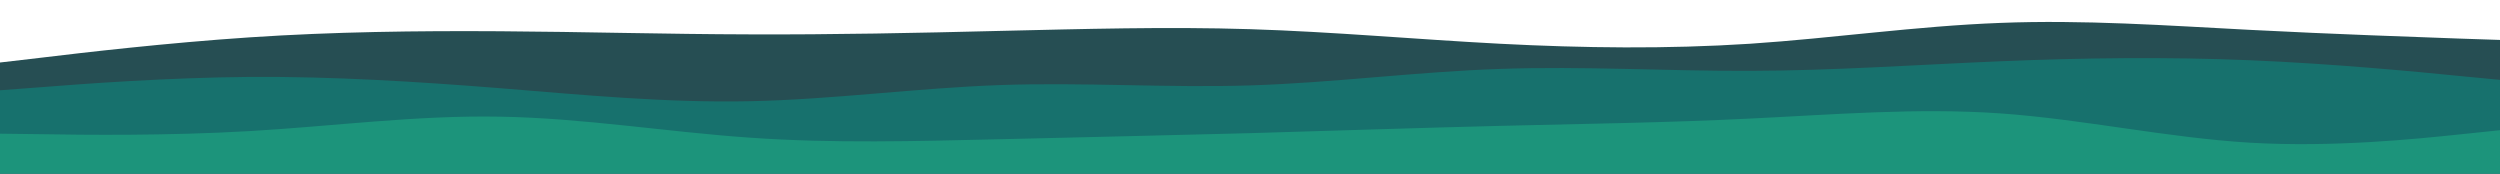 <svg id="visual" viewBox="0 0 1440 100" width="1440" height="100" xmlns="http://www.w3.org/2000/svg" xmlns:xlink="http://www.w3.org/1999/xlink" version="1.1"><path d="M0 36L24 33.2C48 30.3 96 24.7 144 21.5C192 18.3 240 17.7 288 18C336 18.3 384 19.7 432 19.8C480 20 528 19 576 17.8C624 16.7 672 15.3 720 16.8C768 18.3 816 22.7 864 25.2C912 27.7 960 28.3 1008 25.2C1056 22 1104 15 1152 13.2C1200 11.3 1248 14.7 1296 17.2C1344 19.7 1392 21.3 1416 22.2L1440 23L1440 101L1416 101C1392 101 1344 101 1296 101C1248 101 1200 101 1152 101C1104 101 1056 101 1008 101C960 101 912 101 864 101C816 101 768 101 720 101C672 101 624 101 576 101C528 101 480 101 432 101C384 101 336 101 288 101C240 101 192 101 144 101C96 101 48 101 24 101L0 101Z" fill="#264e53"></path><path d="M0 52L24 50.2C48 48.3 96 44.7 144 44.3C192 44 240 47 288 50.8C336 54.7 384 59.3 432 58.3C480 57.3 528 50.7 576 49C624 47.3 672 50.7 720 49.2C768 47.7 816 41.3 864 39.7C912 38 960 41 1008 40.8C1056 40.7 1104 37.3 1152 35.3C1200 33.3 1248 32.7 1296 34.7C1344 36.7 1392 41.3 1416 43.7L1440 46L1440 101L1416 101C1392 101 1344 101 1296 101C1248 101 1200 101 1152 101C1104 101 1056 101 1008 101C960 101 912 101 864 101C816 101 768 101 720 101C672 101 624 101 576 101C528 101 480 101 432 101C384 101 336 101 288 101C240 101 192 101 144 101C96 101 48 101 24 101L0 101Z" fill="#17716d"></path><path d="M0 77L24 77.3C48 77.7 96 78.3 144 75.5C192 72.7 240 66.3 288 67.2C336 68 384 76 432 79.3C480 82.7 528 81.3 576 80.2C624 79 672 78 720 76.7C768 75.3 816 73.7 864 72.5C912 71.3 960 70.7 1008 68.3C1056 66 1104 62 1152 65.3C1200 68.7 1248 79.3 1296 82.2C1344 85 1392 80 1416 77.5L1440 75L1440 101L1416 101C1392 101 1344 101 1296 101C1248 101 1200 101 1152 101C1104 101 1056 101 1008 101C960 101 912 101 864 101C816 101 768 101 720 101C672 101 624 101 576 101C528 101 480 101 432 101C384 101 336 101 288 101C240 101 192 101 144 101C96 101 48 101 24 101L0 101Z" fill="#1c947b"></path></svg>